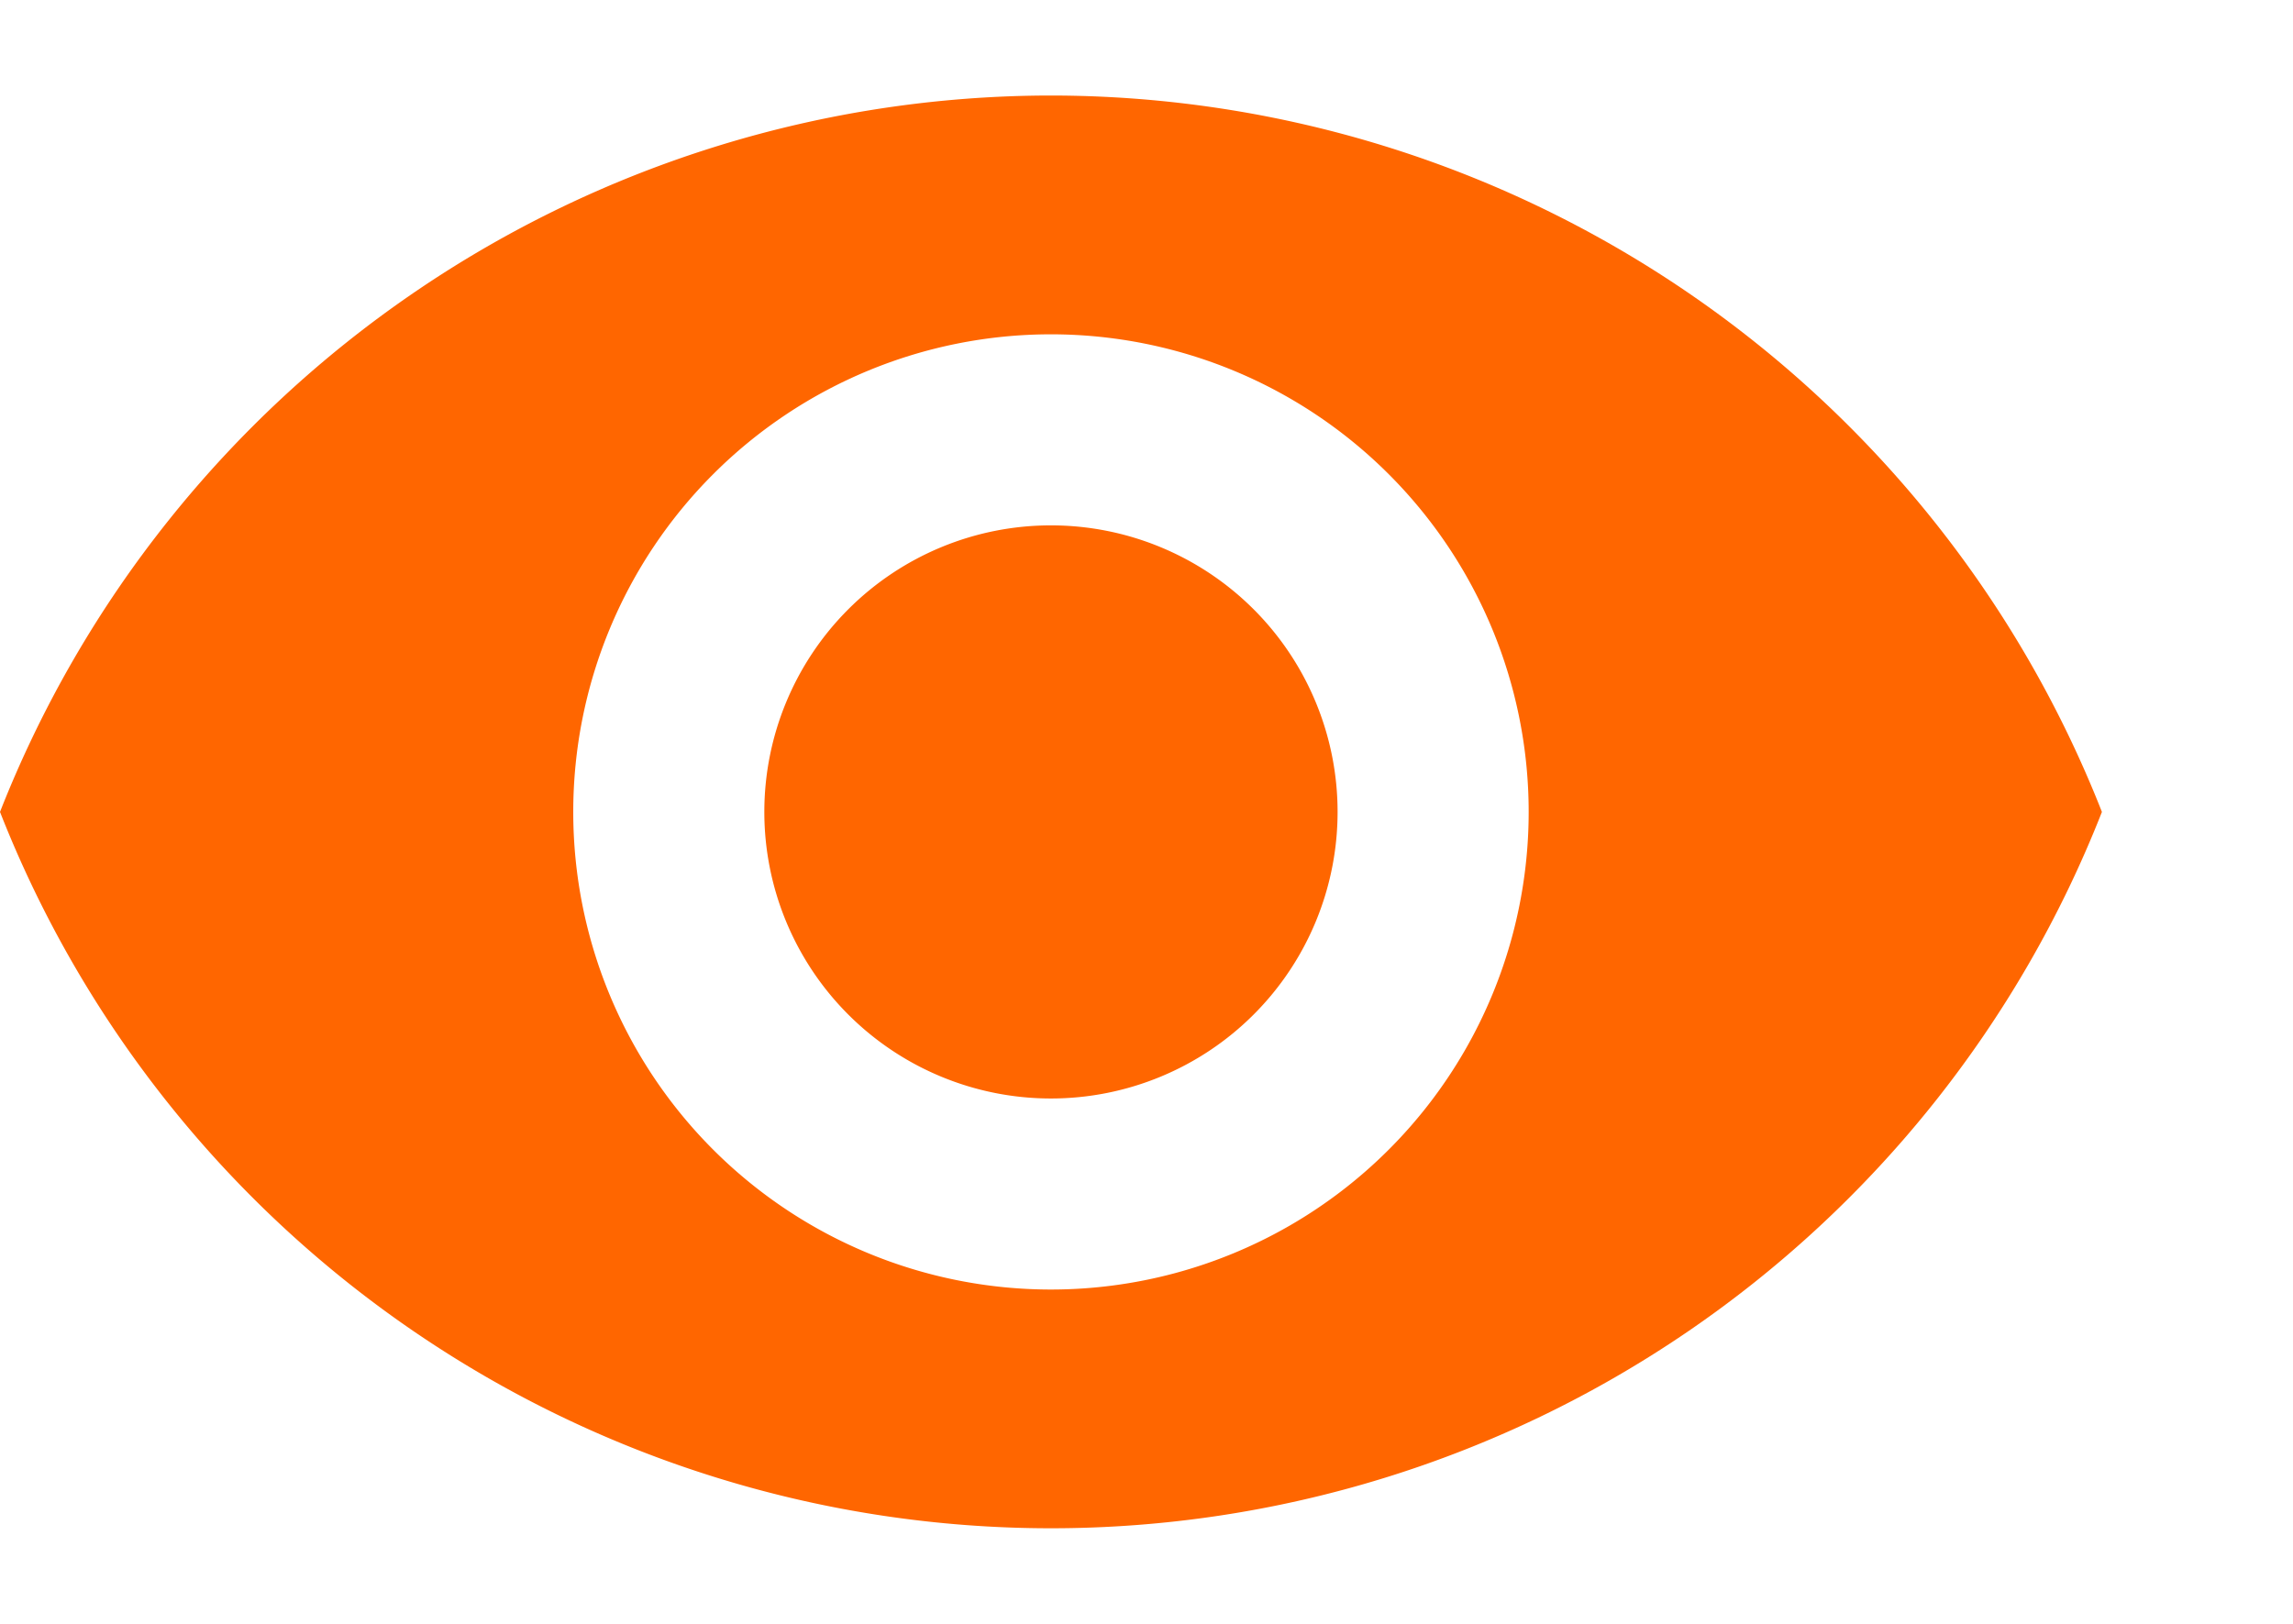 <svg xmlns="http://www.w3.org/2000/svg" width="24" height="17" viewBox="0 0 24 15">
  <path id="Caminho_527" data-name="Caminho 527" d="M12,4.5A11.827,11.827,0,0,0,1,12a11.817,11.817,0,0,0,22,0A11.827,11.827,0,0,0,12,4.5ZM12,17a5,5,0,1,1,5-5A5,5,0,0,1,12,17Zm0-8a3,3,0,1,0,3,3A3,3,0,0,0,12,9Z" transform="translate(-1 -4.5)" fill="#FF6600"/>
</svg>
